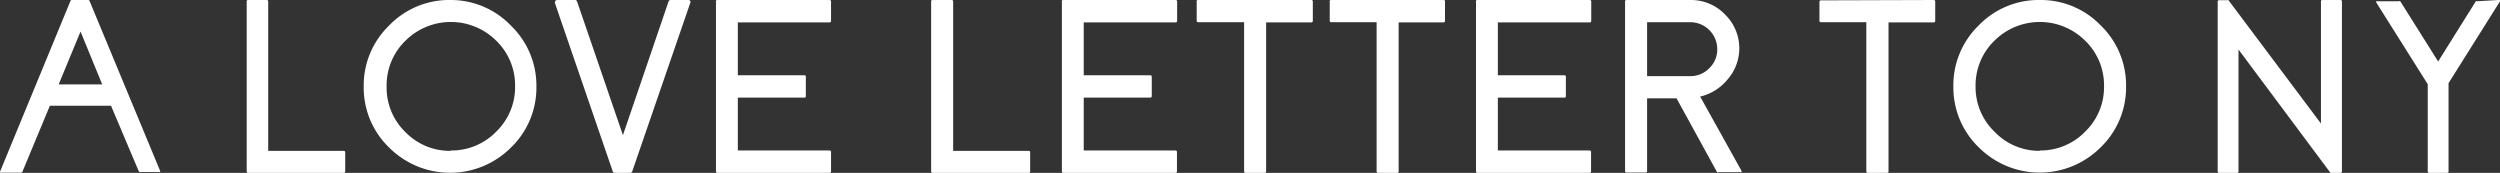 <svg xmlns="http://www.w3.org/2000/svg" viewBox="0 0 141.87 9.81"><rect x="0" y="0" width="141.87" height="9.81" fill="#333333" stroke="none"/><defs><style>.cls-1{fill:#fff;}</style></defs><title>A_LOVE_LETTER</title><g id="Layer_2" data-name="Layer 2"><g id="Layer_1-2" data-name="Layer 1"><path class="cls-1" d="M5,0a.08.08,0,0,1,.08.05l4,9.63a.08.08,0,0,1,0,.08.09.09,0,0,1-.08,0H7.95a.08.08,0,0,1-.08-.05L6.3,6H2.83L1.27,9.75a.08.08,0,0,1-.08.05H.09a.09.09,0,0,1-.08,0,.08.08,0,0,1,0-.08L4,.05A.09.09,0,0,1,4.09,0ZM5.8,4.79l-1.23-3-1.24,3Z"/><path class="cls-1" d="M19.5,8.56a.08.08,0,0,1,.09.09V9.72a.08.08,0,0,1-.09.09H14.06A.08.08,0,0,1,14,9.72V.1A.08.08,0,0,1,14.06,0h1.07a.08.08,0,0,1,.09.09V8.56Z"/><path class="cls-1" d="M25.58,0A4.72,4.72,0,0,1,29,1.46a4.72,4.72,0,0,1,1.44,3.46A4.72,4.72,0,0,1,29,8.37a4.89,4.89,0,0,1-6.92,0,4.72,4.72,0,0,1-1.44-3.46,4.72,4.72,0,0,1,1.44-3.46A4.72,4.72,0,0,1,25.58,0Zm0,8.54a3.53,3.53,0,0,0,2.58-1.07,3.51,3.51,0,0,0,1.07-2.58,3.52,3.52,0,0,0-1.07-2.58,3.65,3.65,0,0,0-5.15,0,3.52,3.52,0,0,0-1.07,2.58A3.51,3.51,0,0,0,23,7.49,3.51,3.51,0,0,0,25.58,8.56Z"/><path class="cls-1" d="M37.93.11A.13.13,0,0,1,38.06,0h1a.13.13,0,0,1,.11.05.13.13,0,0,1,0,.12L35.88,9.72a.12.12,0,0,1-.12.09h-.87a.12.12,0,0,1-.12-.09L31.5.2a.13.13,0,0,1,0-.12A.13.13,0,0,1,31.63,0h1a.12.12,0,0,1,.12.09l2.6,7.58Z"/><path class="cls-1" d="M47.07,0a.08.08,0,0,1,.09.09V1.18a.08.08,0,0,1-.09.09h-5.2v3h3.77a.08.08,0,0,1,.09.09V5.45a.08.08,0,0,1-.09.09H41.87v3h5.2a.08.08,0,0,1,.09.09V9.72a.08.08,0,0,1-.09.09H40.72a.08.08,0,0,1-.09-.09V.11A.08.08,0,0,1,40.72,0Z"/><path class="cls-1" d="M58.37,8.56a.08.08,0,0,1,.09.09V9.72a.08.08,0,0,1-.09.09H52.93a.08.08,0,0,1-.09-.09V.1A.08.08,0,0,1,52.93,0H54a.08.08,0,0,1,.09.09V8.56Z"/><path class="cls-1" d="M66.71,0a.08.08,0,0,1,.09.09V1.18a.08.08,0,0,1-.09.09H61.5v3h3.77a.08.08,0,0,1,.09.09V5.45a.08.08,0,0,1-.09.09H61.5v3h5.2a.08.08,0,0,1,.09.09V9.72a.08.08,0,0,1-.09.09H60.35a.08.08,0,0,1-.09-.09V.11A.08.08,0,0,1,60.35,0Z"/><path class="cls-1" d="M74.41,0a.08.08,0,0,1,.09.09V1.18a.08.08,0,0,1-.09.09H71.85V9.72a.08.08,0,0,1-.09.09H70.69a.08.08,0,0,1-.09-.09V1.26H68a.08.08,0,0,1-.09-.09V.11A.08.08,0,0,1,68,0Z"/><path class="cls-1" d="M81.93,0A.08.08,0,0,1,82,.11V1.18a.08.08,0,0,1-.09.09H79.37V9.72a.08.08,0,0,1-.09.09H78.21a.08.08,0,0,1-.09-.09V1.26H75.55a.08.08,0,0,1-.09-.09V.11A.08.08,0,0,1,75.55,0Z"/><path class="cls-1" d="M90.21,0a.08.08,0,0,1,.09.09V1.18a.08.08,0,0,1-.09.09H85v3h3.77a.08.08,0,0,1,.09.09V5.45a.08.08,0,0,1-.09.09H85v3h5.2a.08.08,0,0,1,.09.09V9.72a.08.08,0,0,1-.09.09H83.85a.08.08,0,0,1-.09-.09V.11A.08.08,0,0,1,83.85,0Z"/><path class="cls-1" d="M98.82,9.68a.09.09,0,0,1,0,.09.08.08,0,0,1-.08,0H97.52a.07.07,0,0,1-.08,0l-2.3-4.19H93.47V9.7a.08.08,0,0,1-.09.09H92.31a.08.08,0,0,1-.09-.09V.1A.08.08,0,0,1,92.31,0h3.6a2.68,2.68,0,0,1,2,.84,2.67,2.67,0,0,1,.79,2A2.69,2.69,0,0,1,98,4.55a2.82,2.82,0,0,1-1.52.93ZM95.91,4.32A1.48,1.48,0,0,0,97,3.87a1.47,1.47,0,0,0,.45-1.08,1.53,1.53,0,0,0-1.54-1.53H93.47V4.32Z"/><path class="cls-1" d="M109.73,0a.08.08,0,0,1,.09.09V1.18a.08.08,0,0,1-.09.09h-2.56V9.72a.08.08,0,0,1-.09.09H106a.08.08,0,0,1-.09-.09V1.26h-2.57a.08.08,0,0,1-.09-.09V.11a.08.08,0,0,1,.09-.09Z"/><path class="cls-1" d="M115.75,0a4.72,4.72,0,0,1,3.46,1.44,4.72,4.72,0,0,1,1.44,3.46,4.72,4.72,0,0,1-1.44,3.46,4.89,4.89,0,0,1-6.92,0,4.72,4.72,0,0,1-1.44-3.46,4.72,4.72,0,0,1,1.44-3.46A4.72,4.72,0,0,1,115.75,0Zm0,8.54a3.53,3.53,0,0,0,2.58-1.07,3.51,3.51,0,0,0,1.07-2.58,3.52,3.52,0,0,0-1.07-2.58,3.65,3.65,0,0,0-5.15,0,3.52,3.52,0,0,0-1.07,2.58,3.51,3.51,0,0,0,1.07,2.58A3.51,3.51,0,0,0,115.75,8.56Z"/><path class="cls-1" d="M132.81,0a.08.08,0,0,1,.09.09V9.72a.08.08,0,0,1-.09.09h-.49a.09.09,0,0,1-.07,0l-5.22-7V9.72a.08.08,0,0,1-.09.09h-1a.08.08,0,0,1-.09-.09V.1a.08.08,0,0,1,.09-.09h.45a.08.08,0,0,1,.07,0l5.25,7V.1A.08.08,0,0,1,131.8,0Z"/><path class="cls-1" d="M141.78,0a.08.08,0,0,1,.08,0,.08.08,0,0,1,0,.09l-2.91,4.63V9.72a.08.08,0,0,1-.09.09h-1a.08.08,0,0,1-.09-.09V4.78L134.86.16a.08.08,0,0,1,0-.09.07.07,0,0,1,.08,0h1.19a.08.08,0,0,1,.08,0l2.15,3.42L140.5.07a.09.09,0,0,1,.08,0Z"/></g></g></svg>